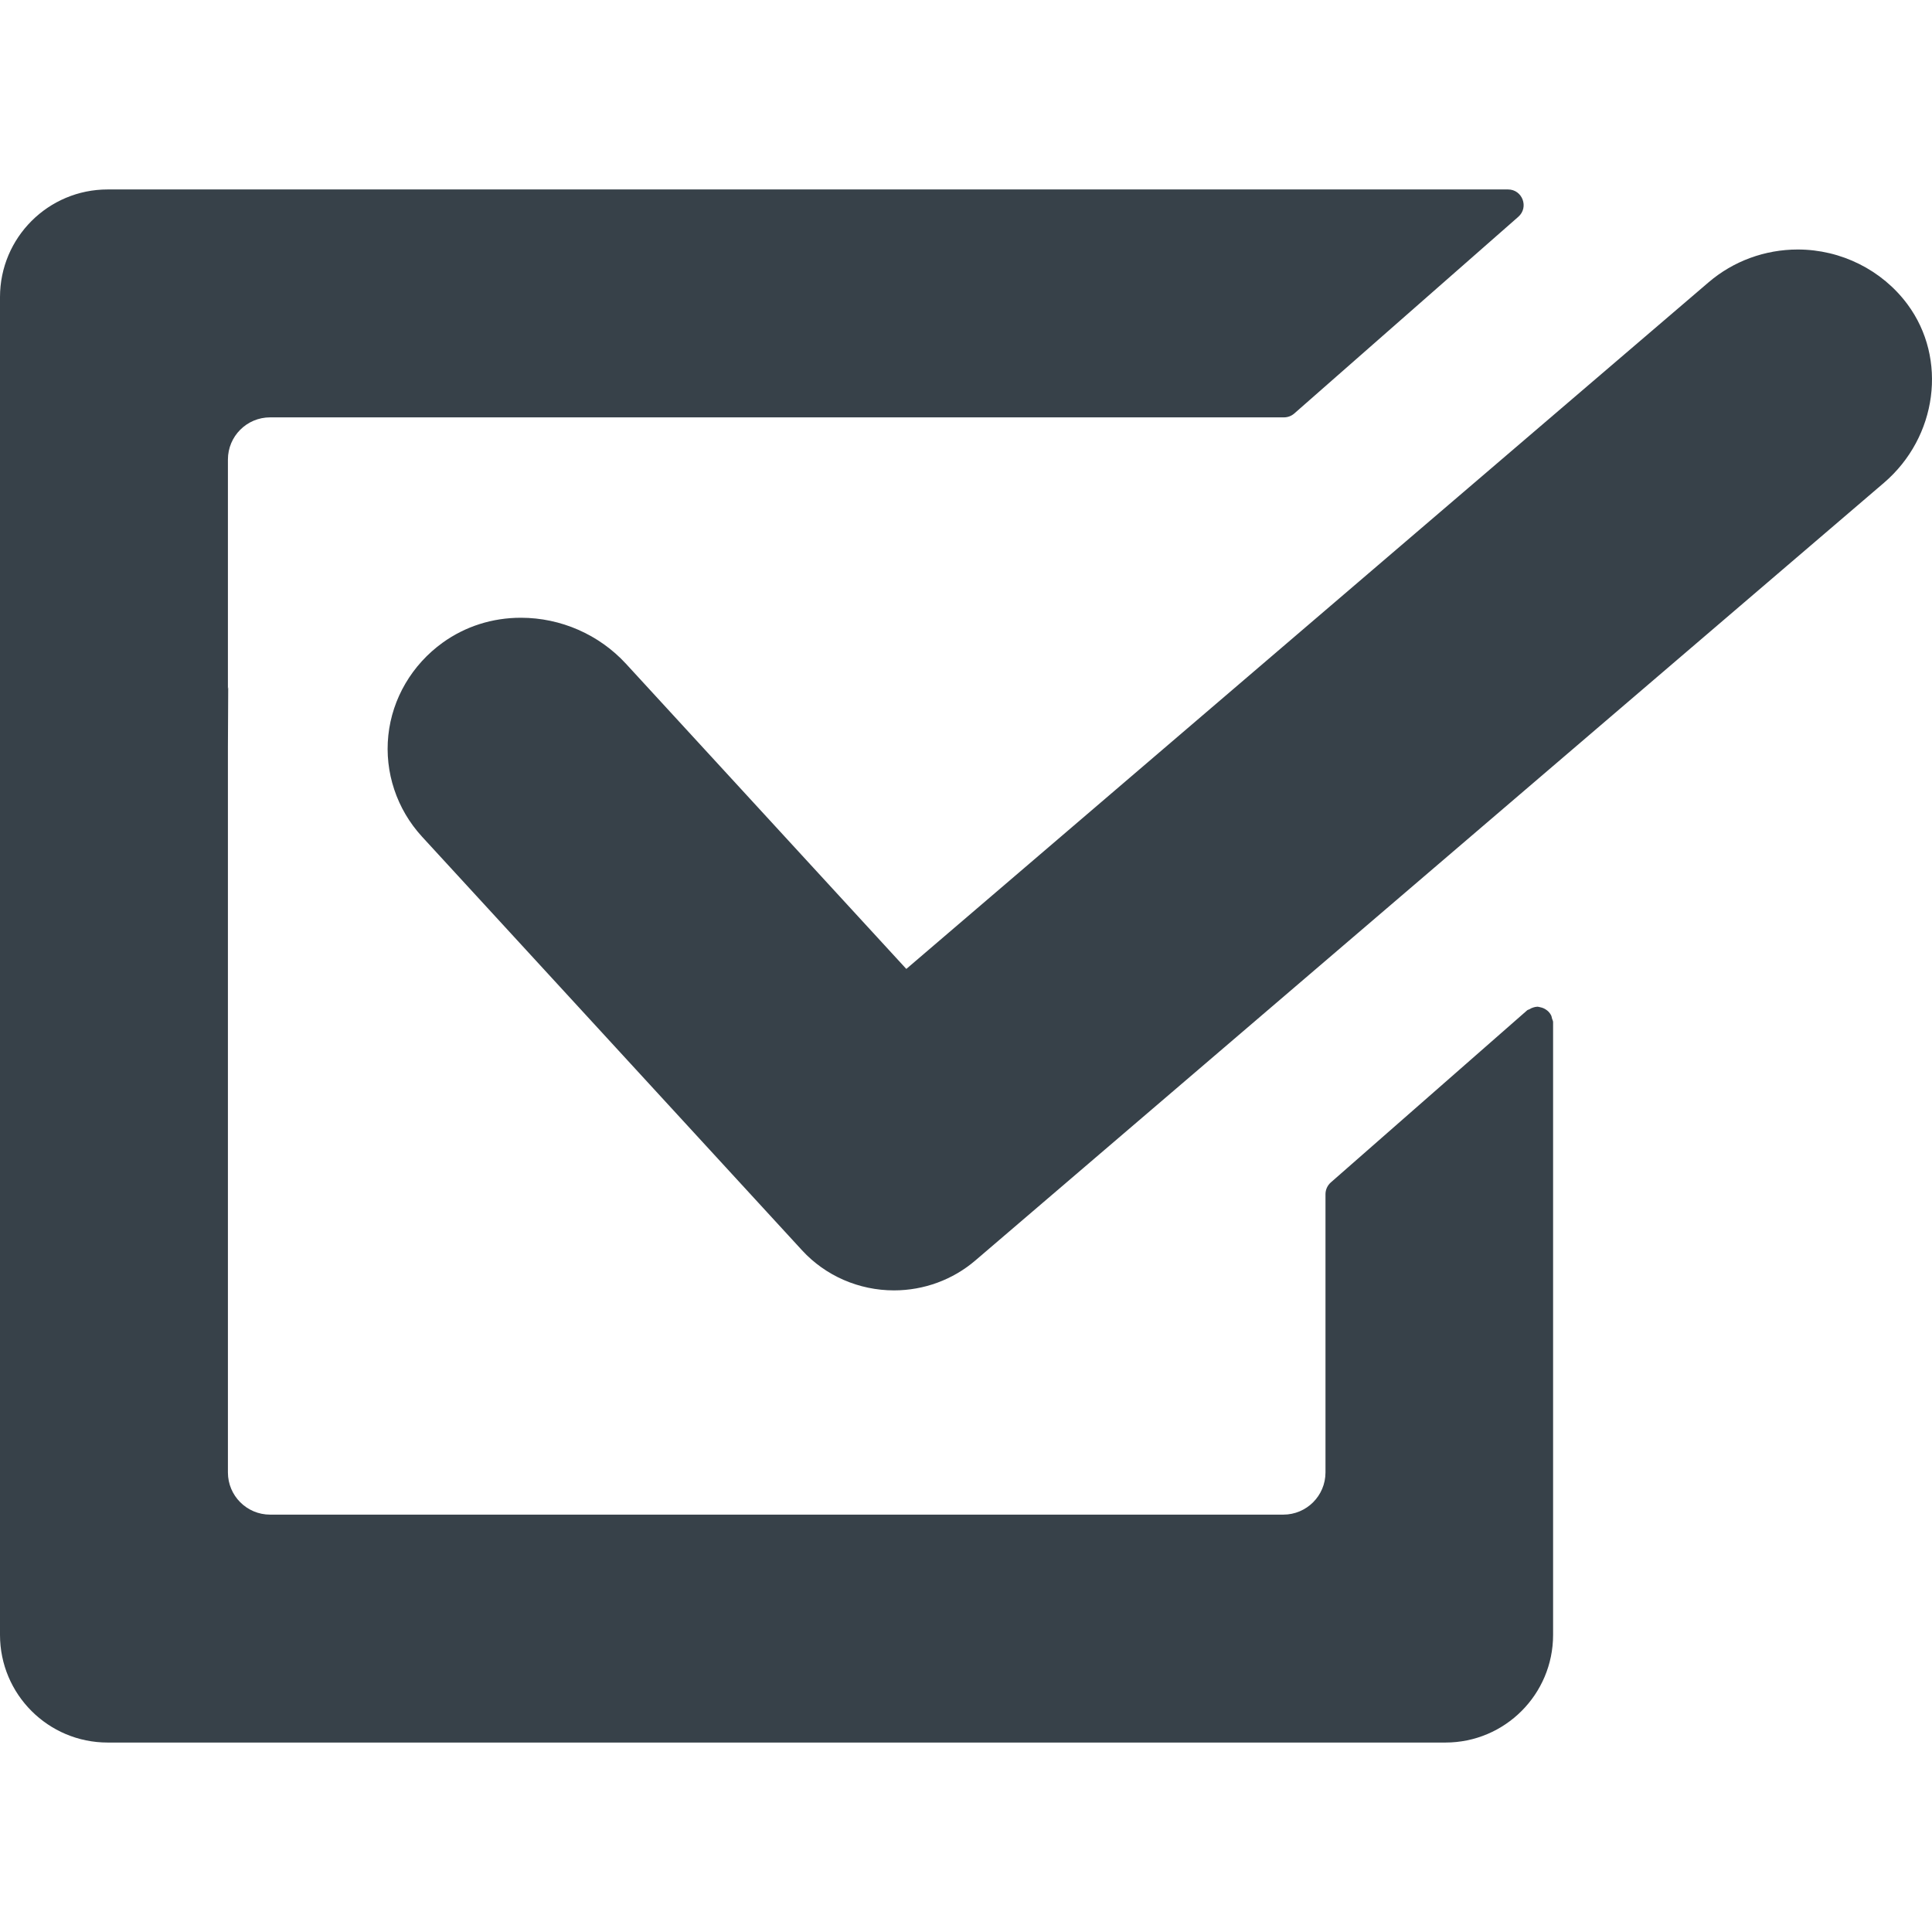 <!--?xml version="1.0" encoding="utf-8"?-->
<!-- Generator: Adobe Illustrator 18.1.1, SVG Export Plug-In . SVG Version: 6.00 Build 0)  -->

<svg version="1.1" id="_x31_0" xmlns="http://www.w3.org/2000/svg" xmlns:xlink="http://www.w3.org/1999/xlink" x="0px" y="0px" viewBox="0 0 512 512" style="width: 512px; height: 512px; opacity: 1;" xml:space="preserve">
<style type="text/css">
	.st0{fill:#374149;}
</style>
<g>
	<path class="st0" d="M411.027,269.003c-0.184-0.355-0.402-0.633-0.672-0.914c-0.164-0.168-0.336-0.301-0.523-0.438
		c-0.504-0.371-1.027-0.598-1.641-0.719c-0.258-0.05-0.512-0.148-0.77-0.148c-0.031,0-0.054,0.015-0.086,0.015
		c-0.325,0.008-0.614,0.086-0.934,0.172c-0.387,0.102-0.738,0.274-1.082,0.493c-0.195,0.121-0.422,0.117-0.606,0.277l-52.037,45.619
		c-0.894,0.79-1.41,1.922-1.41,3.114v73.739c0,6.175-5.004,11.179-11.18,11.179H71.579c-6.175,0-11.179-5.004-11.179-11.179v-175.77
		v-16.476l0.078-15.91c-0.035,0.164-0.047,0.336-0.078,0.5v-0.516v-60.255c0-6.175,5.004-11.179,11.179-11.179h268.689
		c1.008,0,1.977-0.367,2.734-1.031l59.365-52.119c2.867-2.519,1.086-7.25-2.734-7.25H28.534C12.777,50.207,0,62.98,0,78.738v354.521
		c0,15.762,12.777,28.534,28.534,28.534h354.517c15.762,0,28.534-12.773,28.534-28.534V270.855c0-0.356-0.199-0.606-0.278-0.922
		C411.23,269.609,411.175,269.281,411.027,269.003z"></path>
	<path class="st0" d="M505.508,80.655c-6.742-9.101-17.613-14.534-29.085-14.534c-8.687,0-17.074,3.078-23.605,8.671
		L240.182,256.778L165.9,175.917c-7.129-7.757-17.285-12.206-27.858-12.206c-7.558,0-14.718,2.278-20.71,6.586
		c-8.14,5.859-13.398,14.816-14.421,24.578c-1.031,9.765,2.23,19.562,8.945,26.87L212.57,331.364
		c6.187,6.738,15.058,10.602,24.343,10.602c7.93,0,15.582-2.813,21.546-7.914l240.796-206.09
		C513.426,115.83,516.175,95.053,505.508,80.655z"></path>
</g>
</svg>
